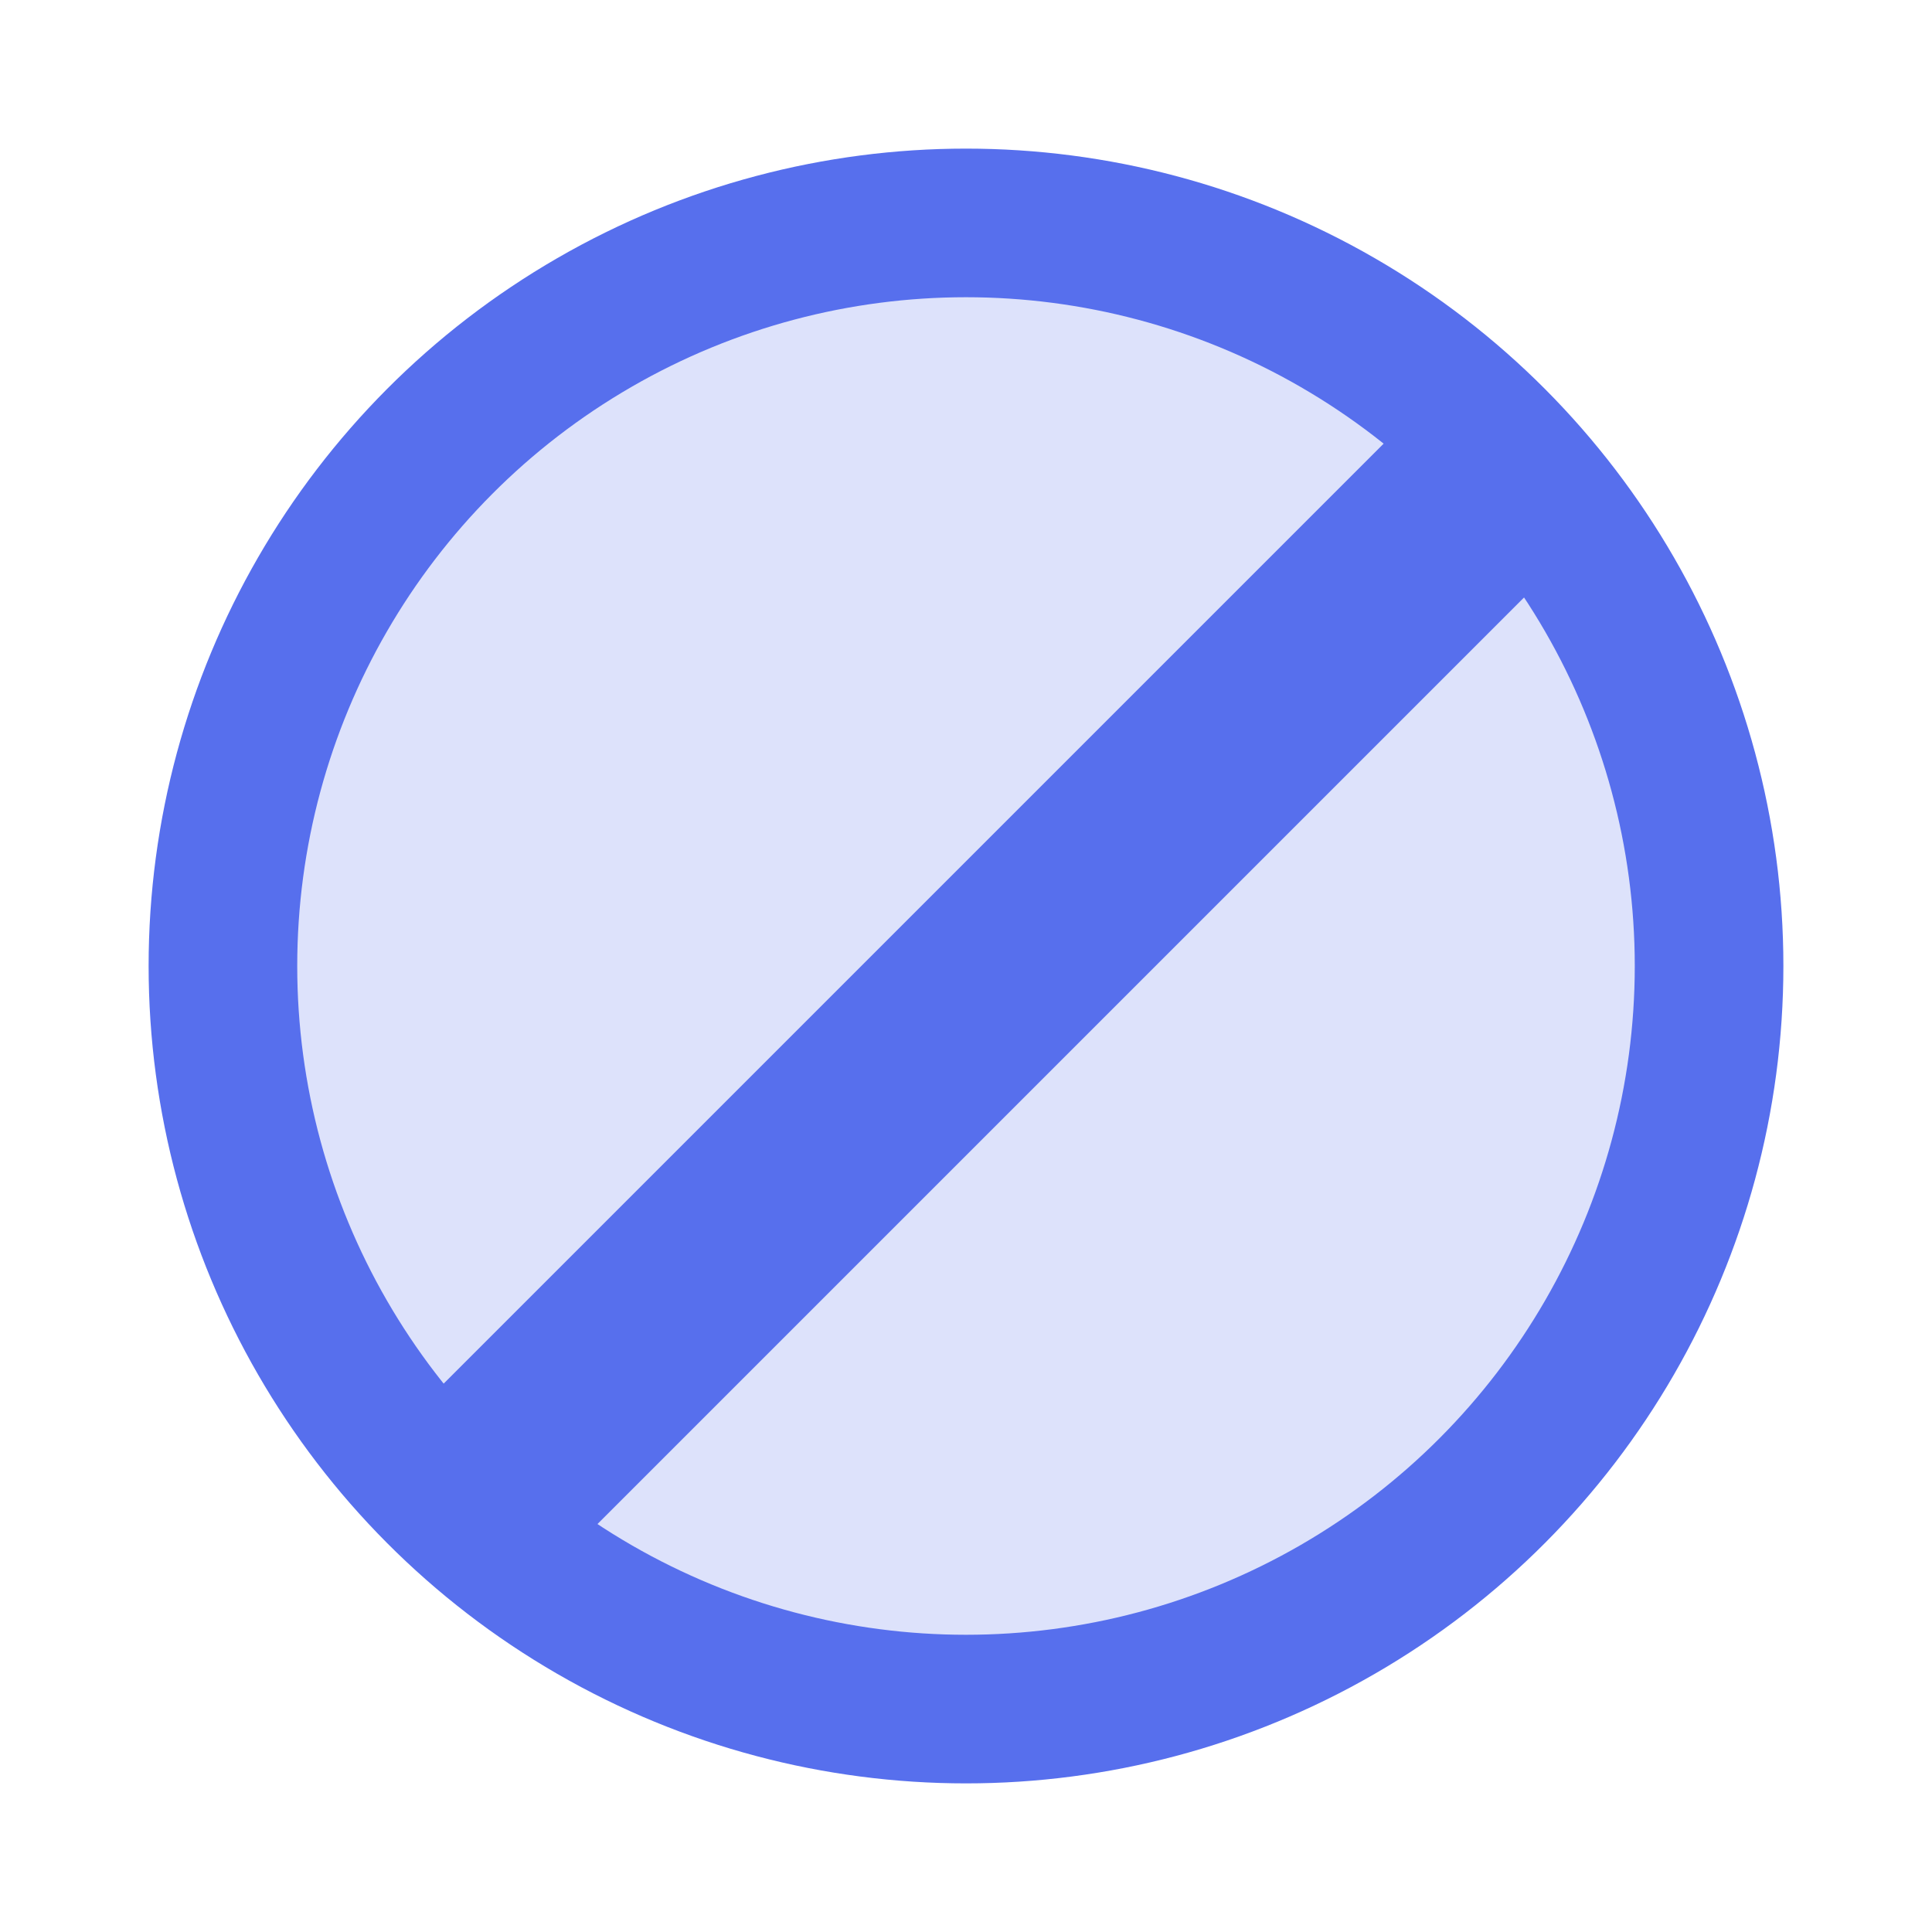 <svg id="1d5002e0-1a1b-49c4-bd9f-7fdbfd814526" data-name="Layer 1" xmlns="http://www.w3.org/2000/svg" width="13" height="13" viewBox="0 0 13 13">
  <title>ico-block_13</title>
  <circle stroke="#576FED" fill="#576FED" cx="6.5" cy="6.5" r="5" fill-opacity="0.2" />
  <rect fill="#576FED" x="1.5" y="6" width="10" height="1.4" transform="translate(-2.69 6.5) rotate(-45)" stroke="none"  />
</svg>
